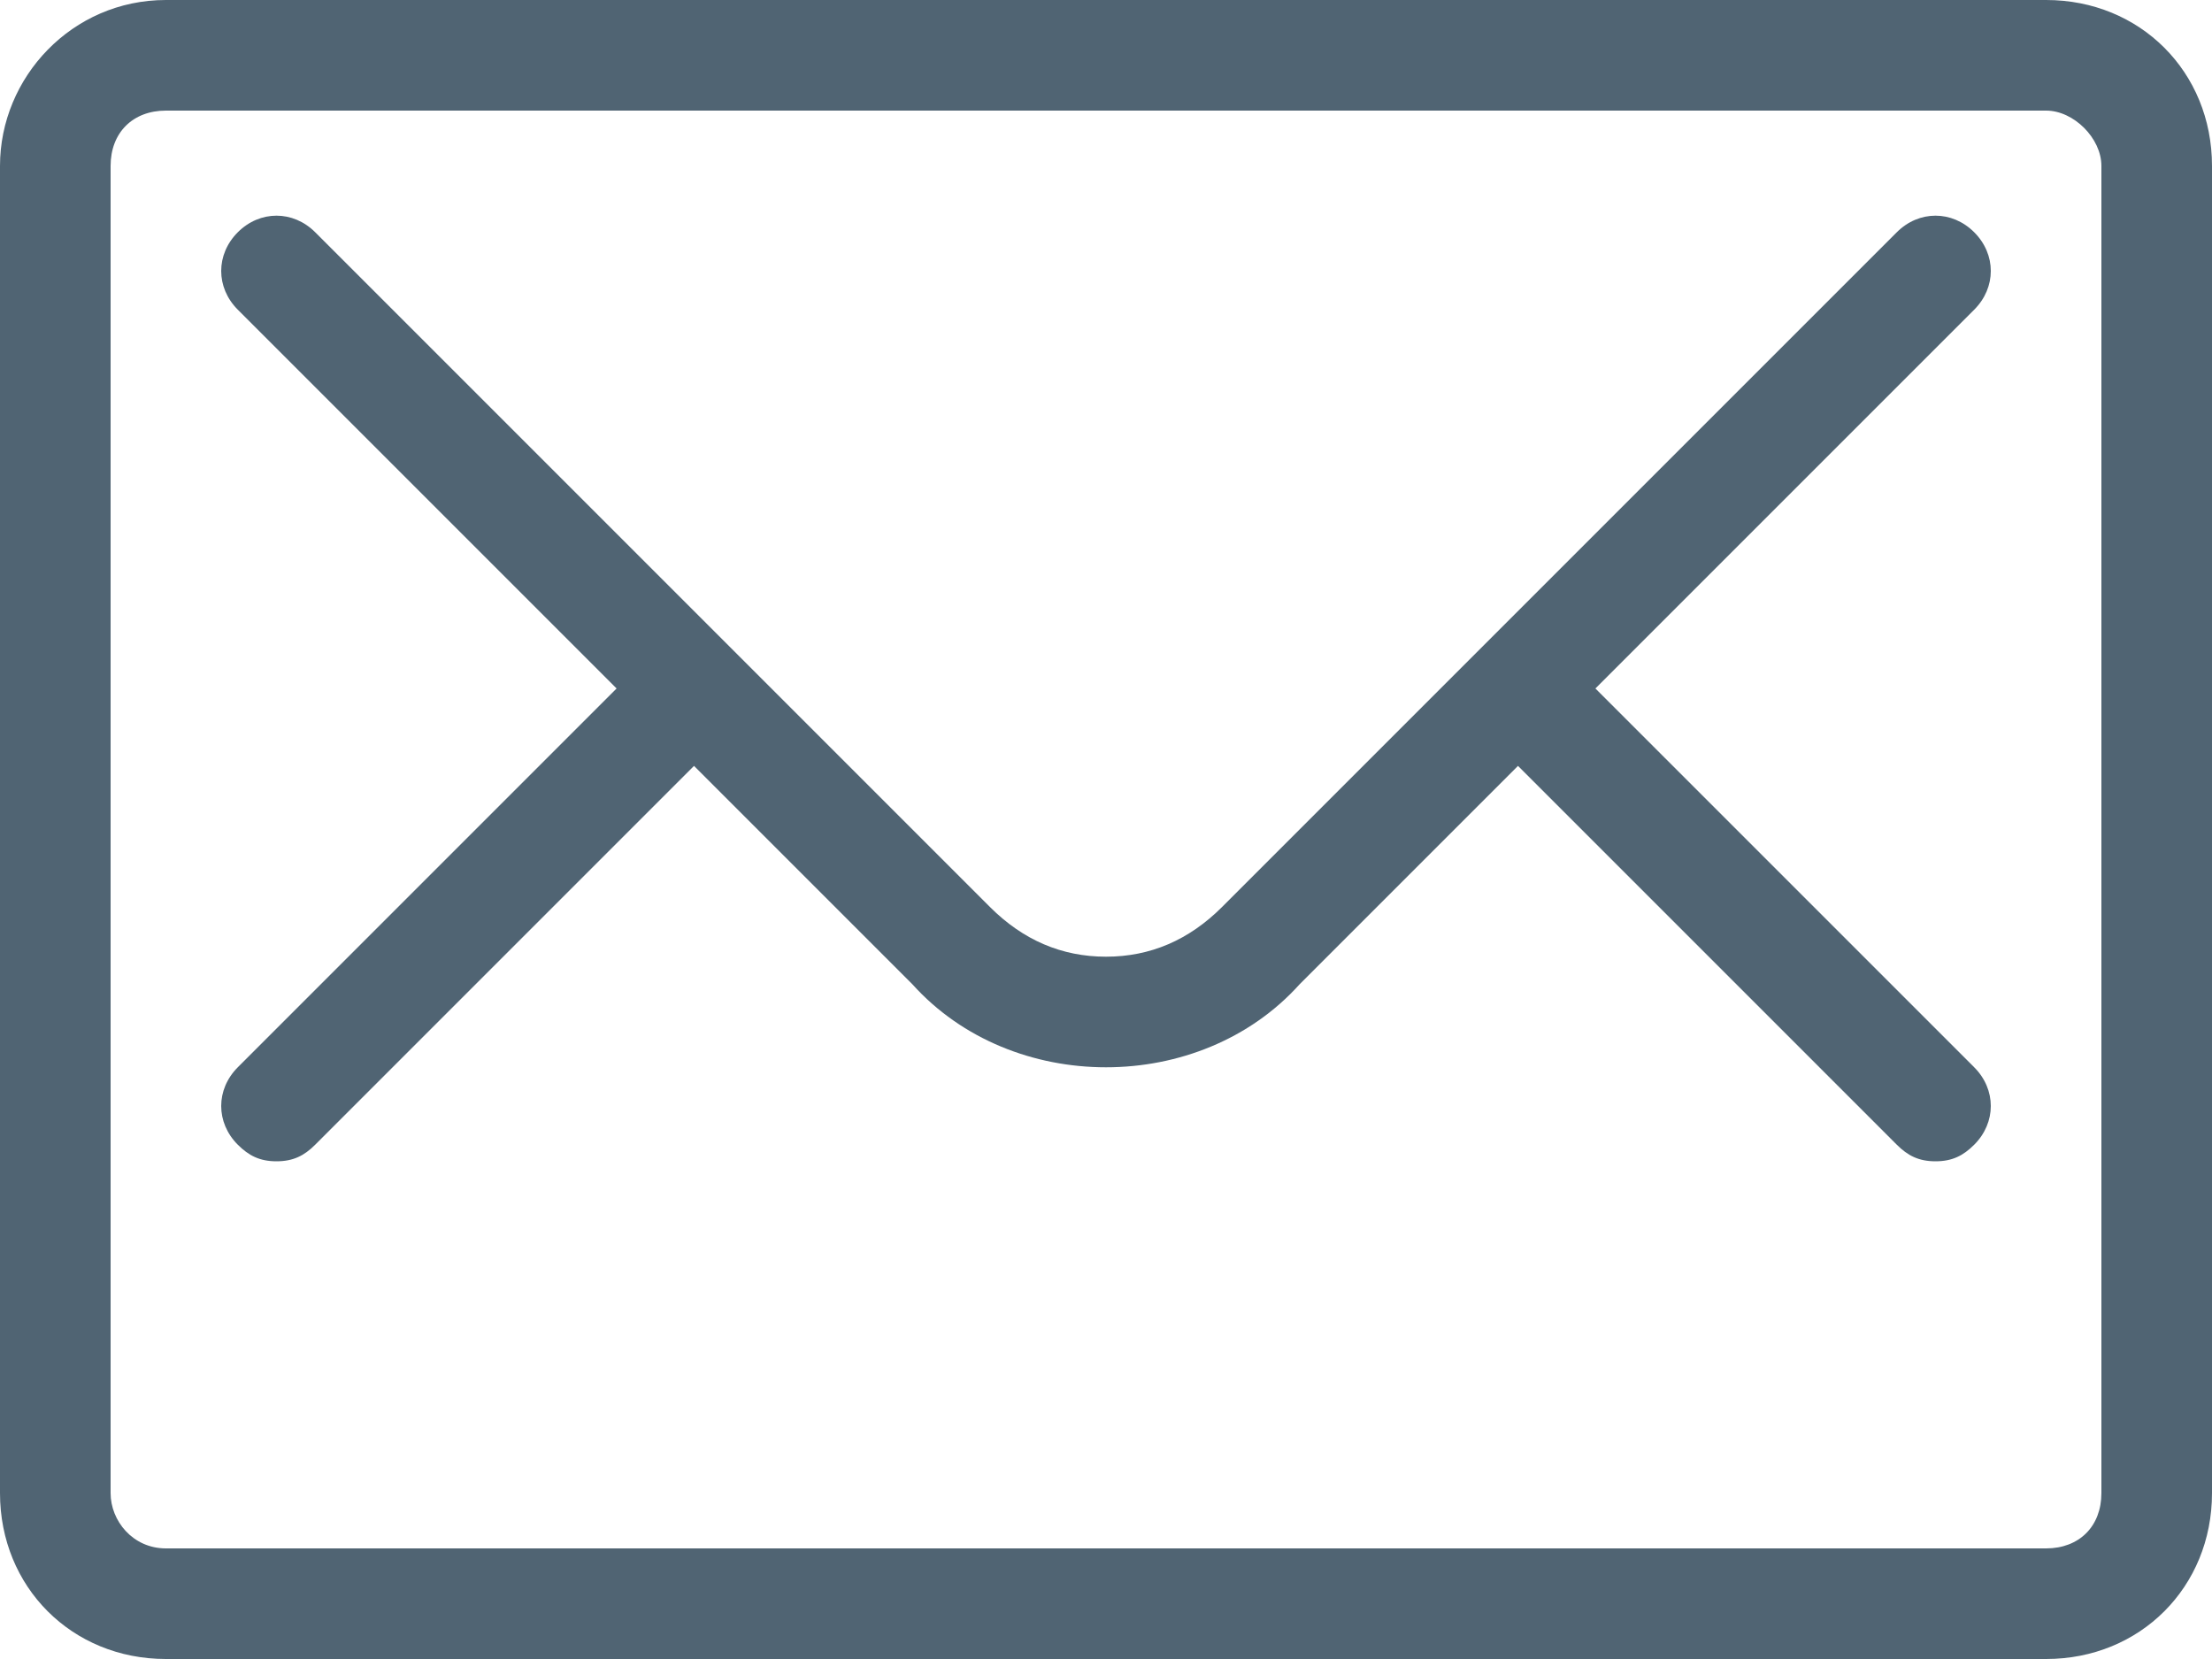 <?xml version="1.0" encoding="utf-8"?>
<!-- Generator: Adobe Illustrator 19.0.0, SVG Export Plug-In . SVG Version: 6.00 Build 0)  -->
<svg version="1.1" id="图层_1" xmlns="http://www.w3.org/2000/svg" xmlns:xlink="http://www.w3.org/1999/xlink" x="0px" y="0px"
	 viewBox="-479 186 40 30" style="enable-background:new -479 186 40 30;" xml:space="preserve">
<style type="text/css">
	.st0{fill:#506473;}
</style>
<title>mail</title>
<desc>Created with Sketch.</desc>
<g>
	<g id="Path-31">
		<path class="st0" d="M-442,216h-34c-1.7,0-3-1.3-3-3v-24c0-1.6,1.3-3,3-3h34c1.7,0,3,1.3,3,3v24C-439,214.7-440.3,216-442,216z
			 M-476,188c-0.6,0-1,0.4-1,1v24c0,0.5,0.4,1,1,1h34c0.6,0,1-0.4,1-1v-24c0-0.5-0.5-1-1-1H-476z"/>
	</g>
	<g id="Path-82">
		<path class="st0" d="M-459,205.3c-1.3,0-2.6-0.5-3.5-1.5l-12.2-12.2c-0.4-0.4-0.4-1,0-1.4s1-0.4,1.4,0l12.2,12.2
			c0.6,0.6,1.3,0.9,2.1,0.9c0,0,0,0,0,0c0.8,0,1.5-0.3,2.1-0.9l12.2-12.2c0.4-0.4,1-0.4,1.4,0s0.4,1,0,1.4l-12.2,12.2
			C-456.4,204.8-457.7,205.3-459,205.3C-459,205.3-459,205.3-459,205.3z"/>
	</g>
	<g id="Path-83">
		<path class="st0" d="M-474,207c-0.3,0-0.5-0.1-0.7-0.3c-0.4-0.4-0.4-1,0-1.4l7-7c0.4-0.4,1-0.4,1.4,0s0.4,1,0,1.4l-7,7
			C-473.5,206.9-473.7,207-474,207z"/>
	</g>
	<g id="Path-83-Copy">
		<path class="st0" d="M-444,207c-0.3,0-0.5-0.1-0.7-0.3l-7-7c-0.4-0.4-0.4-1,0-1.4s1-0.4,1.4,0l7,7c0.4,0.4,0.4,1,0,1.4
			C-443.5,206.9-443.7,207-444,207z"/>
	</g>
</g>
</svg>
